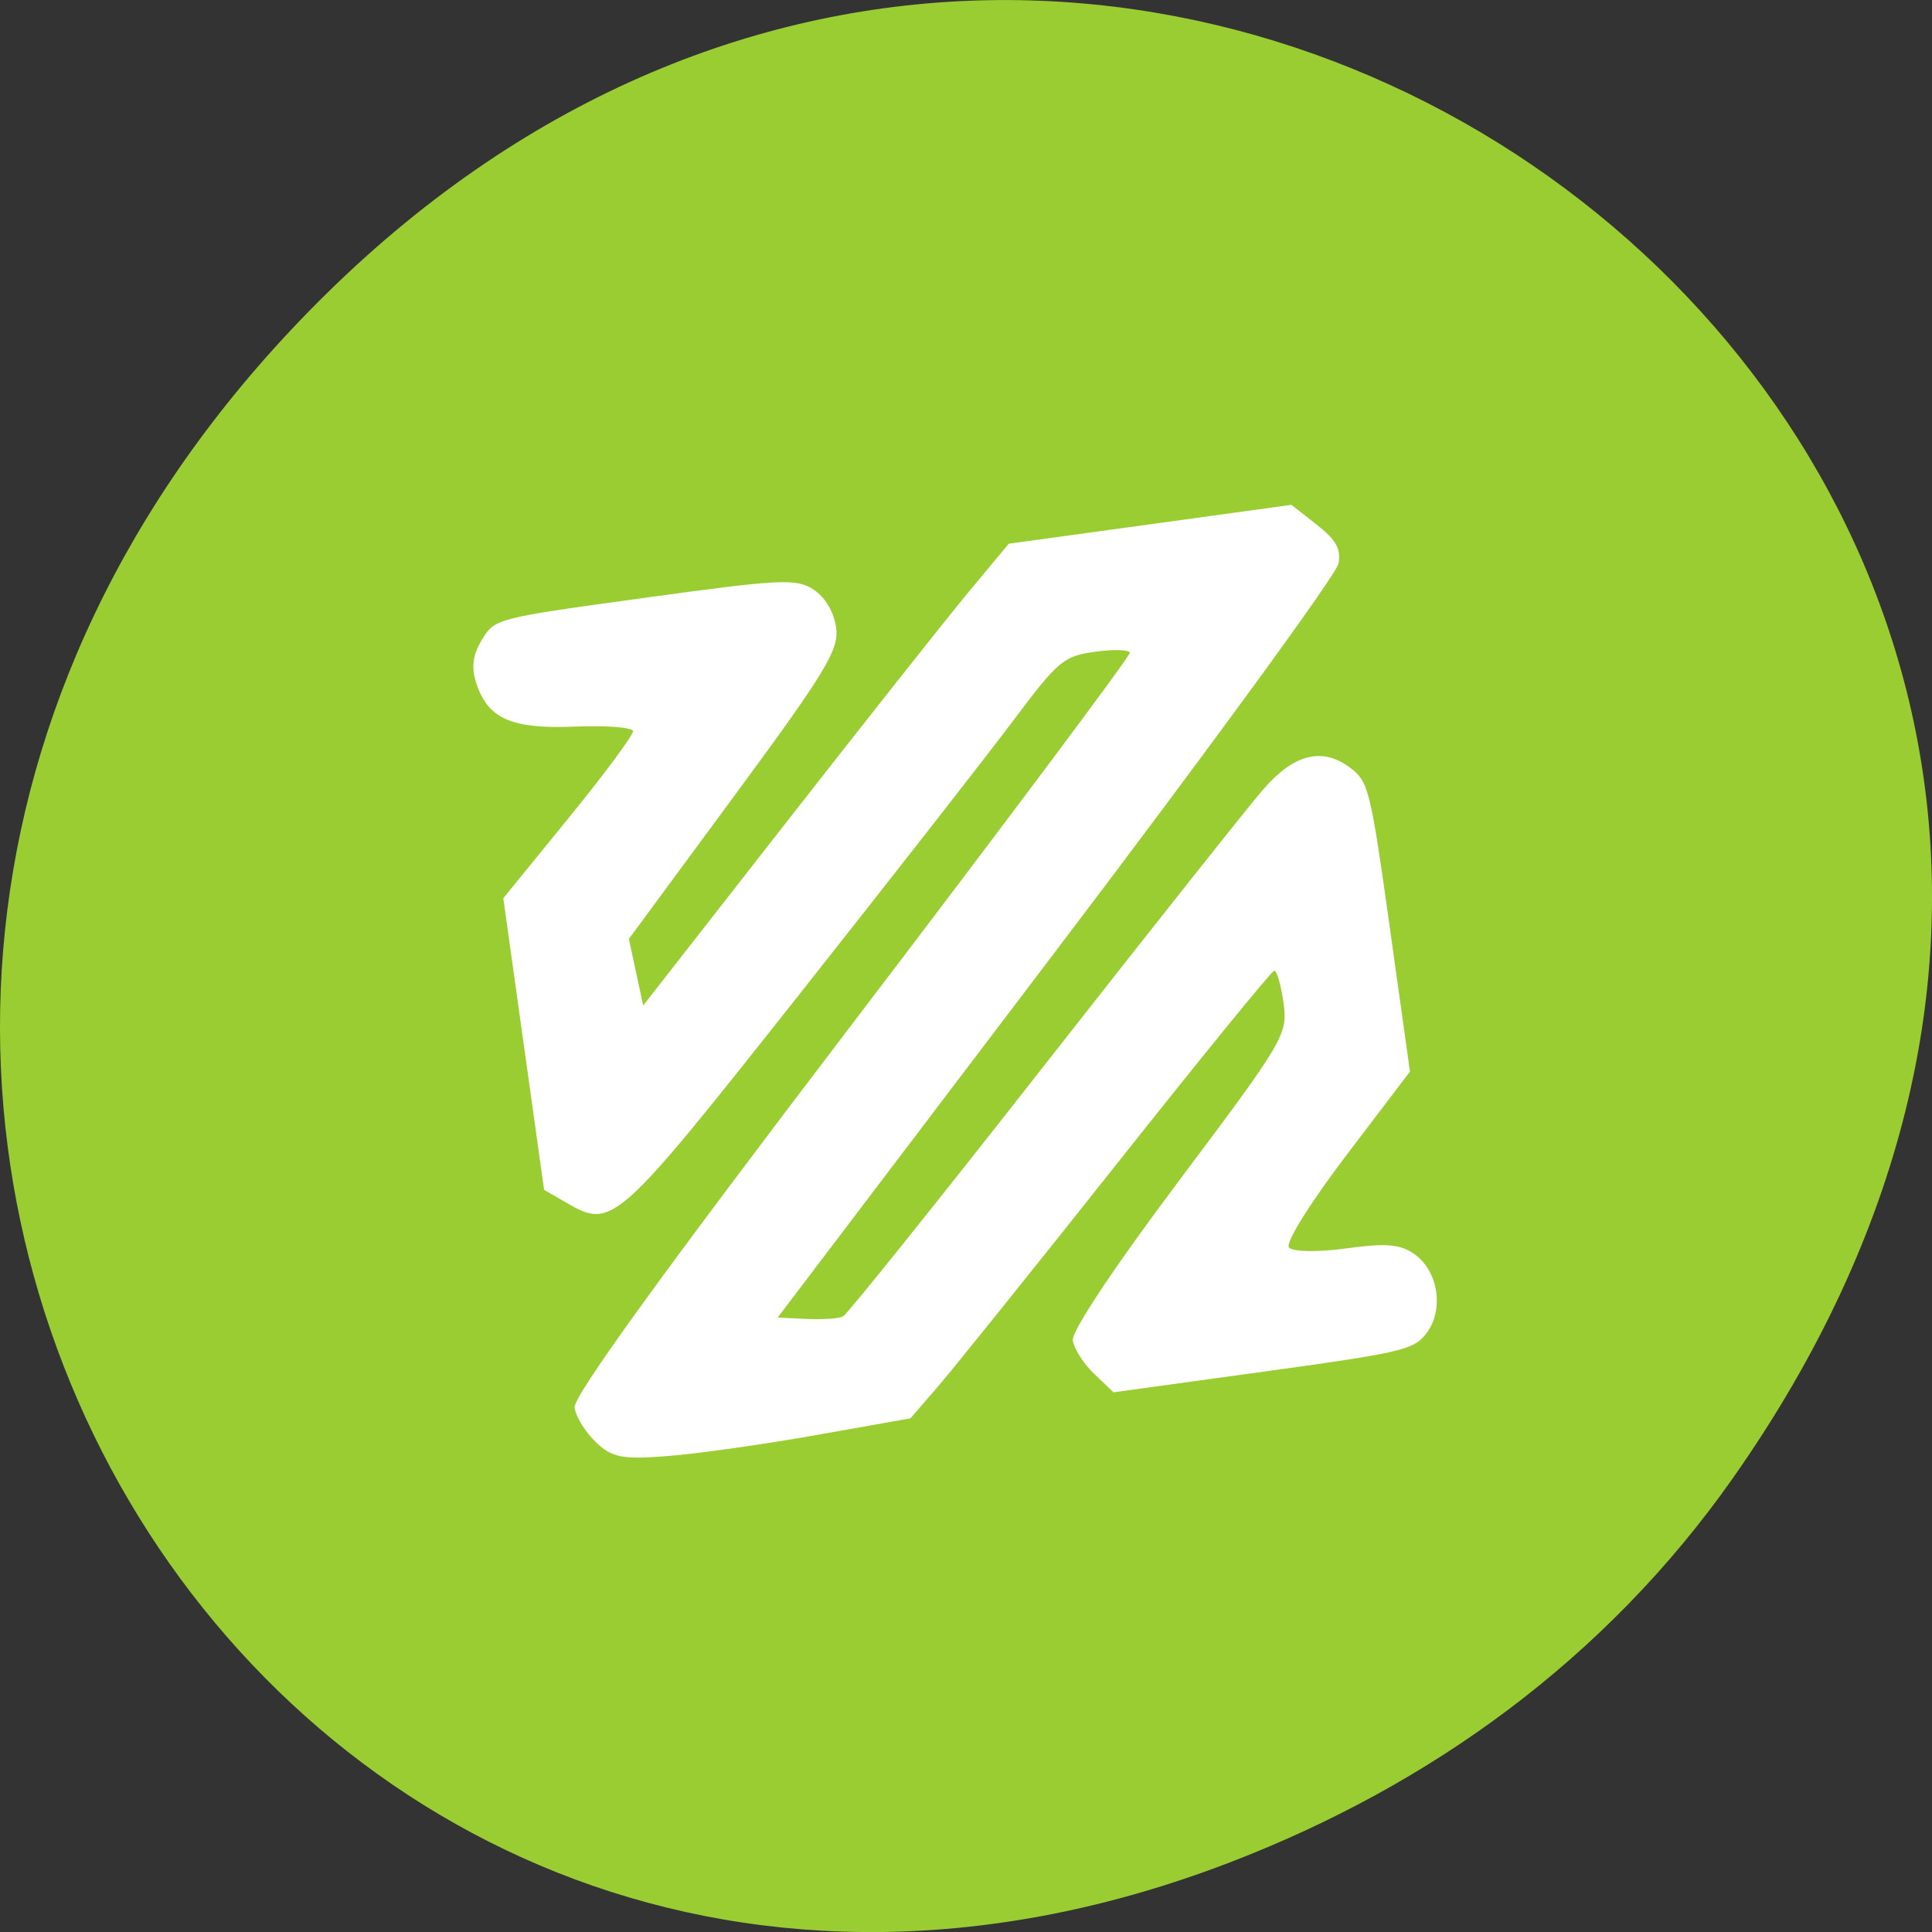 <svg xmlns="http://www.w3.org/2000/svg" viewBox="0 0 256 256"><rect x="0" y="0" width="256" height="256" fill="#333333" stroke="none"/><path d="m 229.63 992.2 c 92.05 -130.93 -77.948 -263.6 -186.39 -156.91 -102.17 100.51 -7.449 256.68 119.69 207.86 c 26.526 -10.185 49.802 -26.914 66.7 -50.948 z" fill="#9acd32" color="#000" transform="translate(0 -796.36)"/><path d="m 88.55 192.93 c -6.108 0.479 -7.439 0.224 -9.602 -1.841 -1.381 -1.318 -2.648 -3.372 -2.814 -4.565 -0.206 -1.47 11.612 -17.804 36.688 -50.711 20.345 -26.699 36.943 -48.887 36.884 -49.31 -0.059 -0.419 -2.123 -0.485 -4.588 -0.146 -4.169 0.573 -4.918 1.2 -10.755 8.993 -3.451 4.607 -16.381 21.16 -28.734 36.774 -23.878 30.19 -24.511 30.757 -30.472 27.305 l -3.062 -1.773 l -2.703 -19.318 l -2.703 -19.318 l 8.657 -10.631 c 4.762 -5.847 8.602 -11.03 8.533 -11.518 -0.068 -0.488 -3.496 -0.754 -7.618 -0.592 -8.418 0.331 -11.511 -0.986 -13.09 -5.572 -0.759 -2.208 -0.569 -3.87 0.676 -5.916 1.73 -2.843 1.75 -2.848 21.621 -5.581 18.09 -2.488 20.11 -2.584 22.372 -1.06 1.546 1.043 2.659 2.939 2.951 5.02 0.408 2.914 -1.346 5.811 -13.496 22.295 l -13.965 18.946 l 0.948 4.412 l 0.948 4.412 l 19.02 -24.343 c 10.461 -13.389 21.36 -27.16 24.22 -30.594 l 5.202 -6.251 l 18.726 -2.576 l 18.726 -2.576 l 3.34 2.617 c 2.582 2.024 3.241 3.194 2.904 5.159 -0.24 1.398 -17.06 24.449 -37.38 51.23 l -36.941 48.684 l 3.829 0.181 c 2.106 0.099 4.281 -0.049 4.834 -0.329 0.553 -0.281 12.542 -15.234 26.643 -33.23 14.1 -17.996 27.2 -34.508 29.11 -36.693 4.048 -4.628 7.772 -5.535 11.435 -2.787 2.444 1.834 2.699 2.859 5.251 21.09 l 2.682 19.17 l -8.454 11.129 c -4.829 6.357 -8.08 11.58 -7.577 12.18 0.494 0.592 3.825 0.645 7.626 0.122 5.352 -0.736 7.242 -0.558 9.135 0.861 3.068 2.3 3.774 7.346 1.454 10.387 -1.678 2.199 -3.202 2.558 -21.636 5.094 l -19.831 2.728 l -2.555 -2.438 c -1.405 -1.341 -2.681 -3.345 -2.836 -4.452 -0.169 -1.205 5.501 -9.724 14.12 -21.21 13.953 -18.601 14.381 -19.331 13.795 -23.524 -0.333 -2.38 -0.888 -4.288 -1.233 -4.24 -0.345 0.048 -9.675 11.498 -20.734 25.447 -11.06 13.948 -21.761 27.27 -23.783 29.613 l -3.676 4.253 l -12.504 2.219 c -6.877 1.22 -15.695 2.469 -19.595 2.775 z" fill="#fff"/></svg>